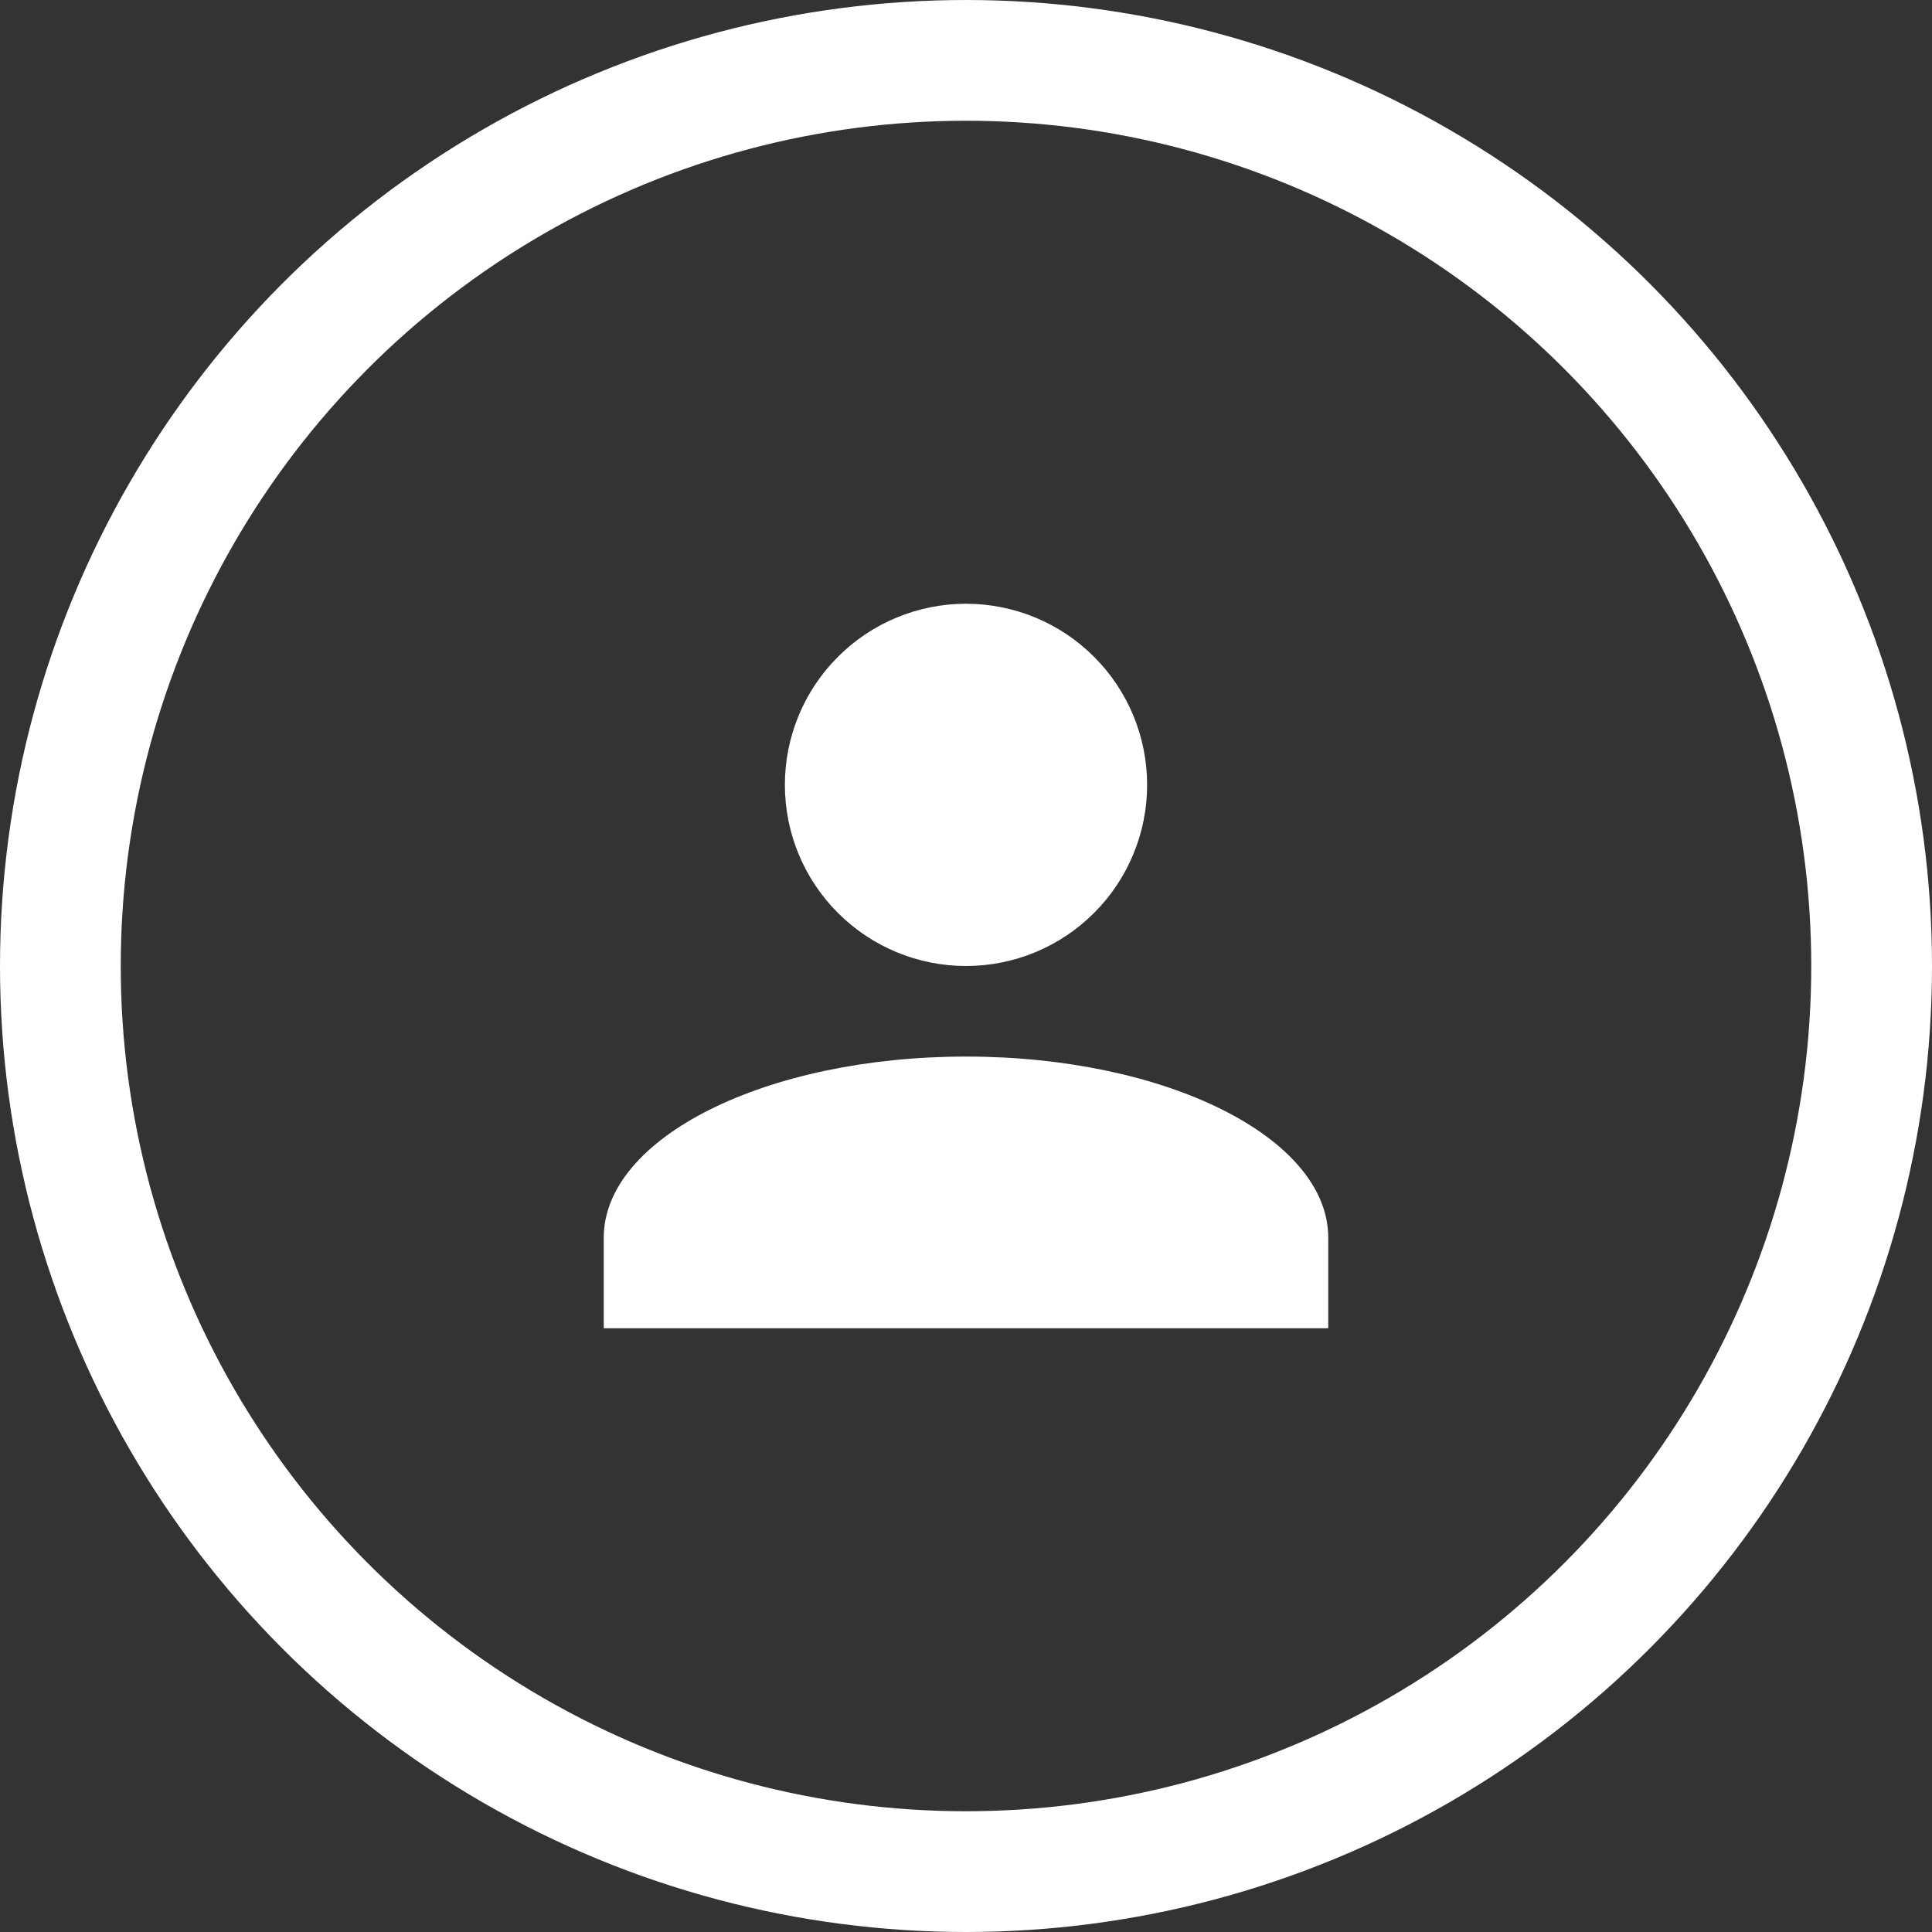 <svg width="32" height="32" viewBox="0 0 32 32" fill="none" xmlns="http://www.w3.org/2000/svg">
  <rect x="0" y="0" width="32" height="32" fill="#333333" stroke="none"/>
  <circle cx="16" cy="16" r="15" stroke="white" stroke-width="2" />
  <path currentColor='red'
    d="M16 10C16.796 10 17.559 10.316 18.121 10.879C18.684 11.441 19 12.204 19 13C19 13.796 18.684 14.559 18.121 15.121C17.559 15.684 16.796 16 16 16C15.204 16 14.441 15.684 13.879 15.121C13.316 14.559 13 13.796 13 13C13 12.204 13.316 11.441 13.879 10.879C14.441 10.316 15.204 10 16 10ZM16 17.5C19.315 17.5 22 18.843 22 20.5V22H10V20.5C10 18.843 12.685 17.5 16 17.5Z"
    fill="white" />
</svg>
